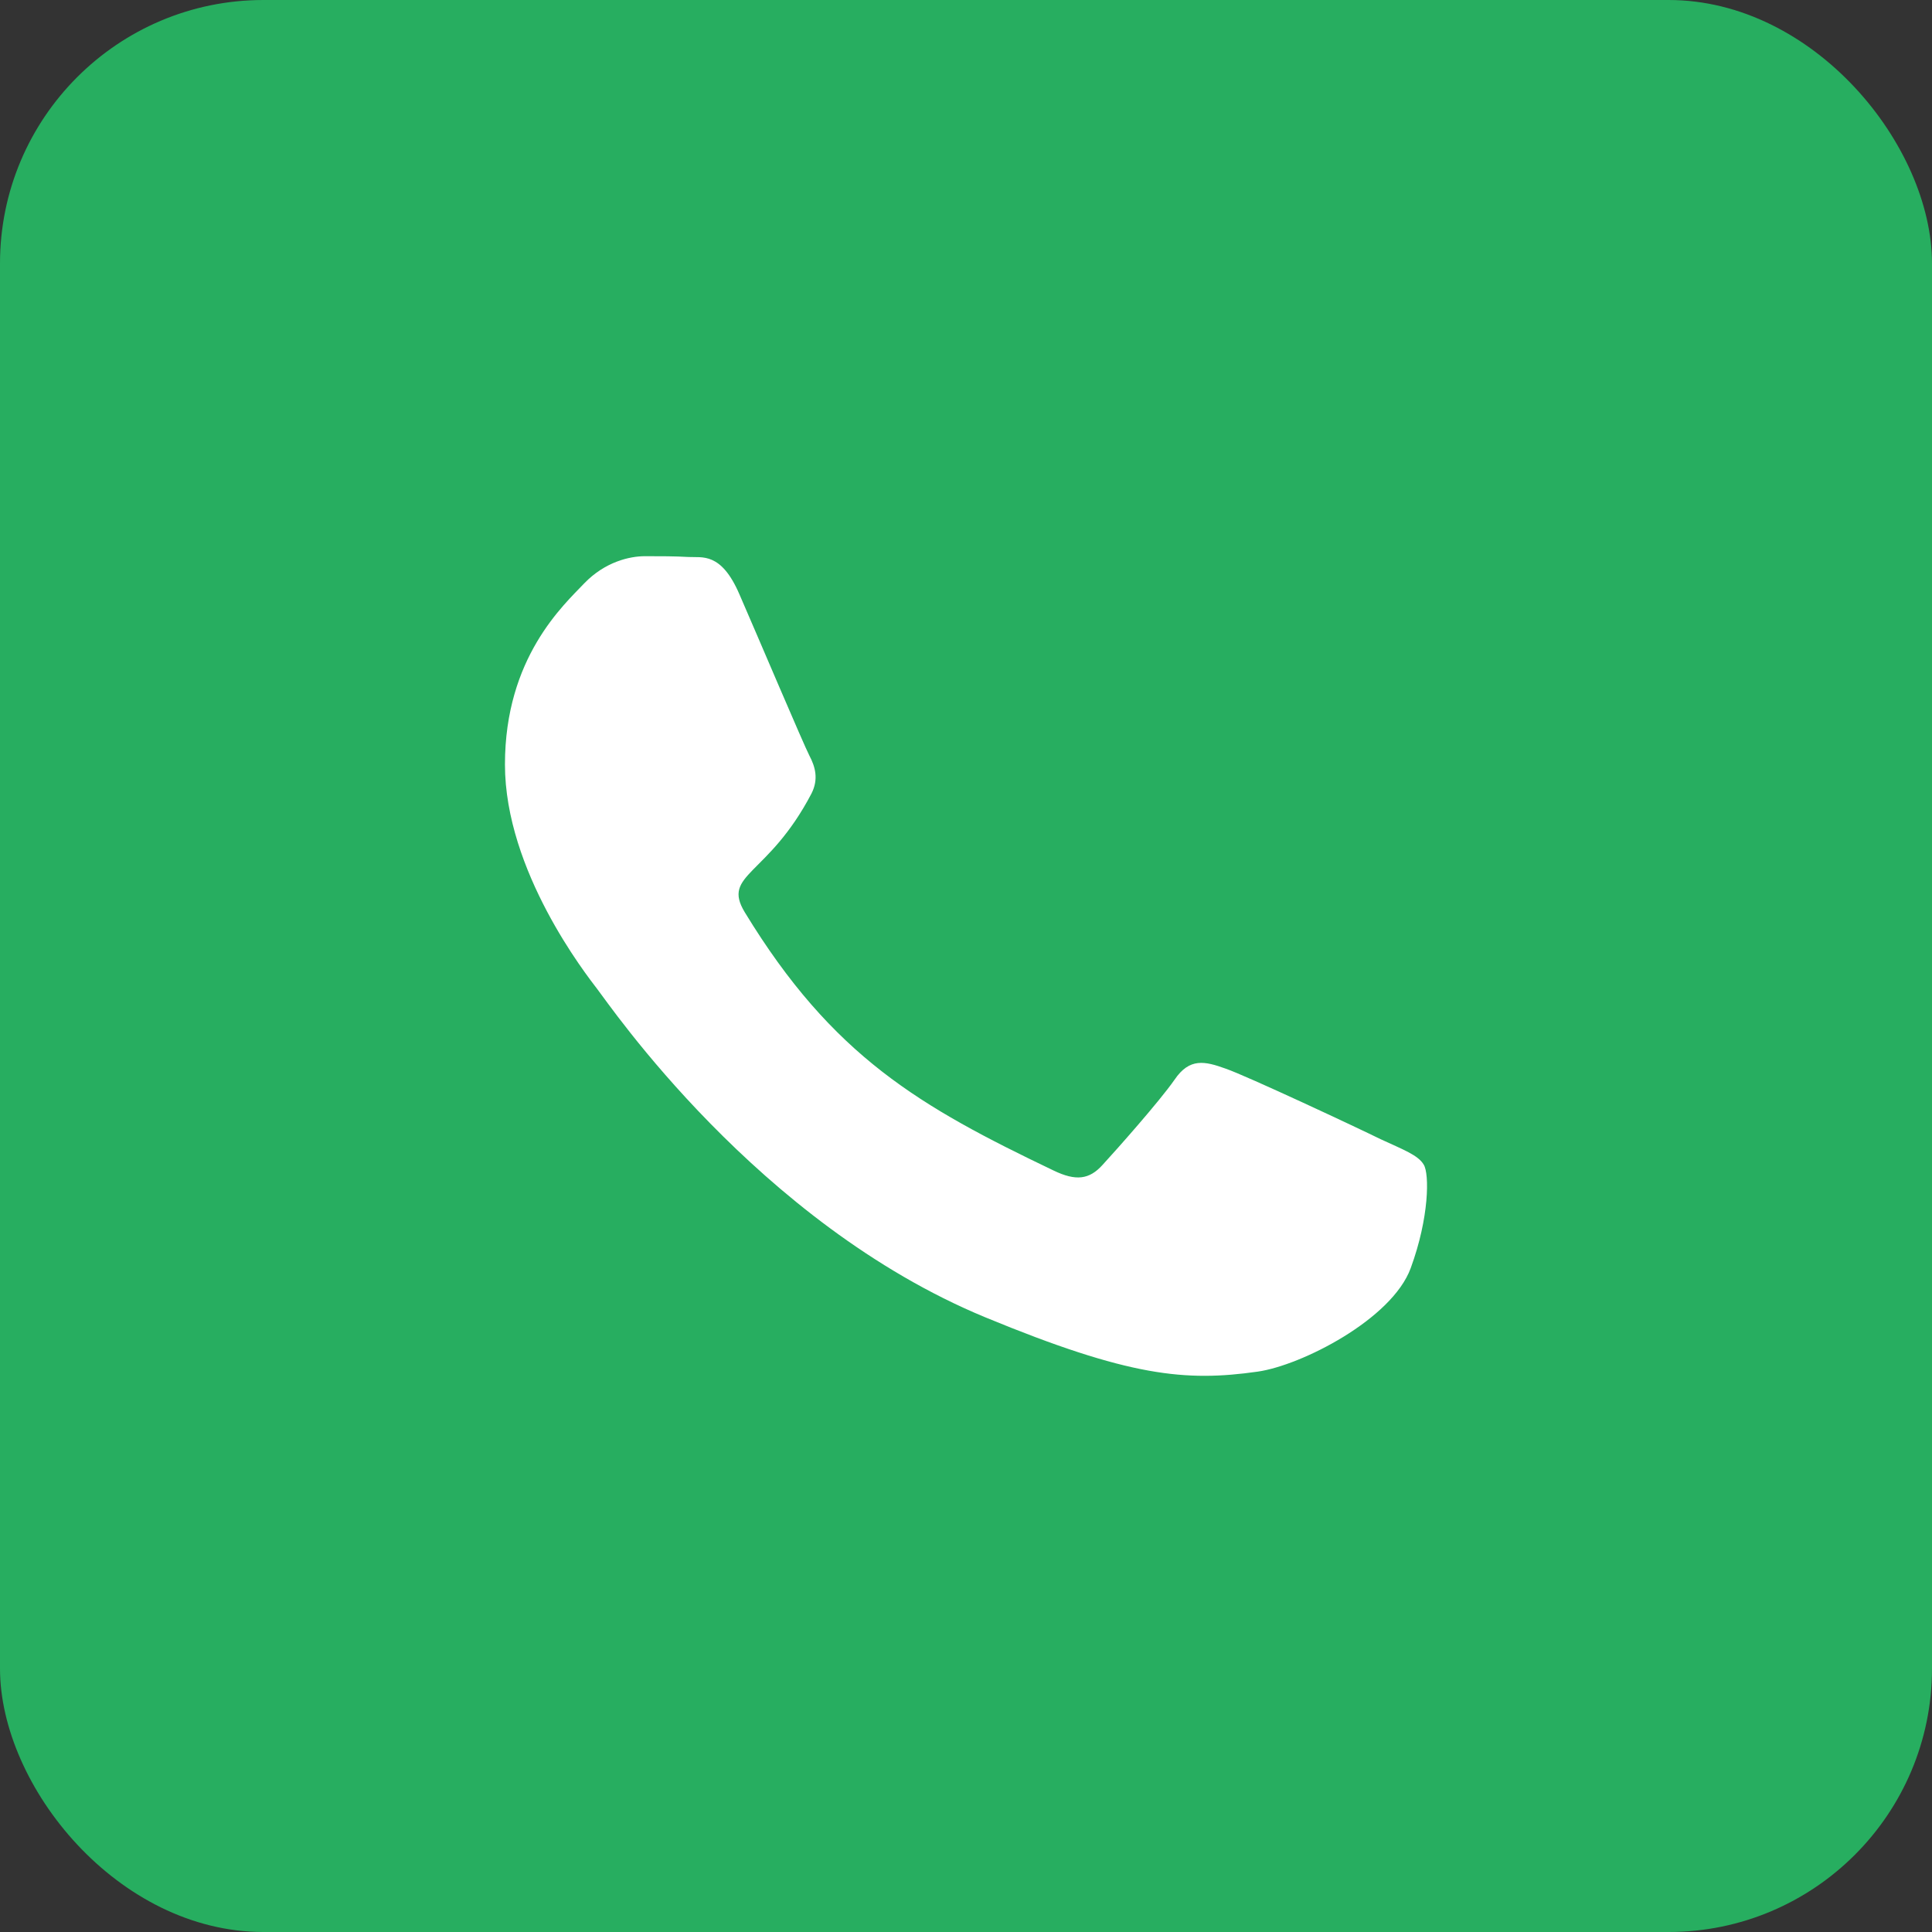 <svg width="44" height="44" viewBox="0 0 44 44" fill="none" xmlns="http://www.w3.org/2000/svg">
<rect x="0" y="0" width="44" height="44" fill="#333333" stroke="none"/>
<rect width="44" height="44" rx="6" fill="#27AE60"/>
<path d="M31.442 25.944C30.931 25.692 28.386 24.499 27.912 24.337C27.439 24.167 27.092 24.086 26.75 24.589C26.403 25.087 25.418 26.195 25.109 26.531C24.809 26.863 24.504 26.904 23.993 26.657C20.955 25.203 18.963 24.064 16.961 20.775C16.432 19.9 17.491 19.963 18.48 18.074C18.649 17.742 18.565 17.459 18.433 17.208C18.302 16.956 17.271 14.525 16.839 13.533C16.422 12.568 15.991 12.703 15.677 12.685C15.377 12.667 15.035 12.667 14.688 12.667C14.341 12.667 13.783 12.793 13.309 13.282C12.836 13.78 11.5 14.978 11.5 17.41C11.5 19.841 13.352 22.197 13.605 22.529C13.867 22.861 17.247 27.851 22.437 30C25.718 31.355 27.003 31.471 28.643 31.238C29.642 31.095 31.7 30.045 32.127 28.883C32.553 27.725 32.553 26.733 32.426 26.527C32.3 26.307 31.953 26.181 31.442 25.944Z" fill="white"/>
</svg>
